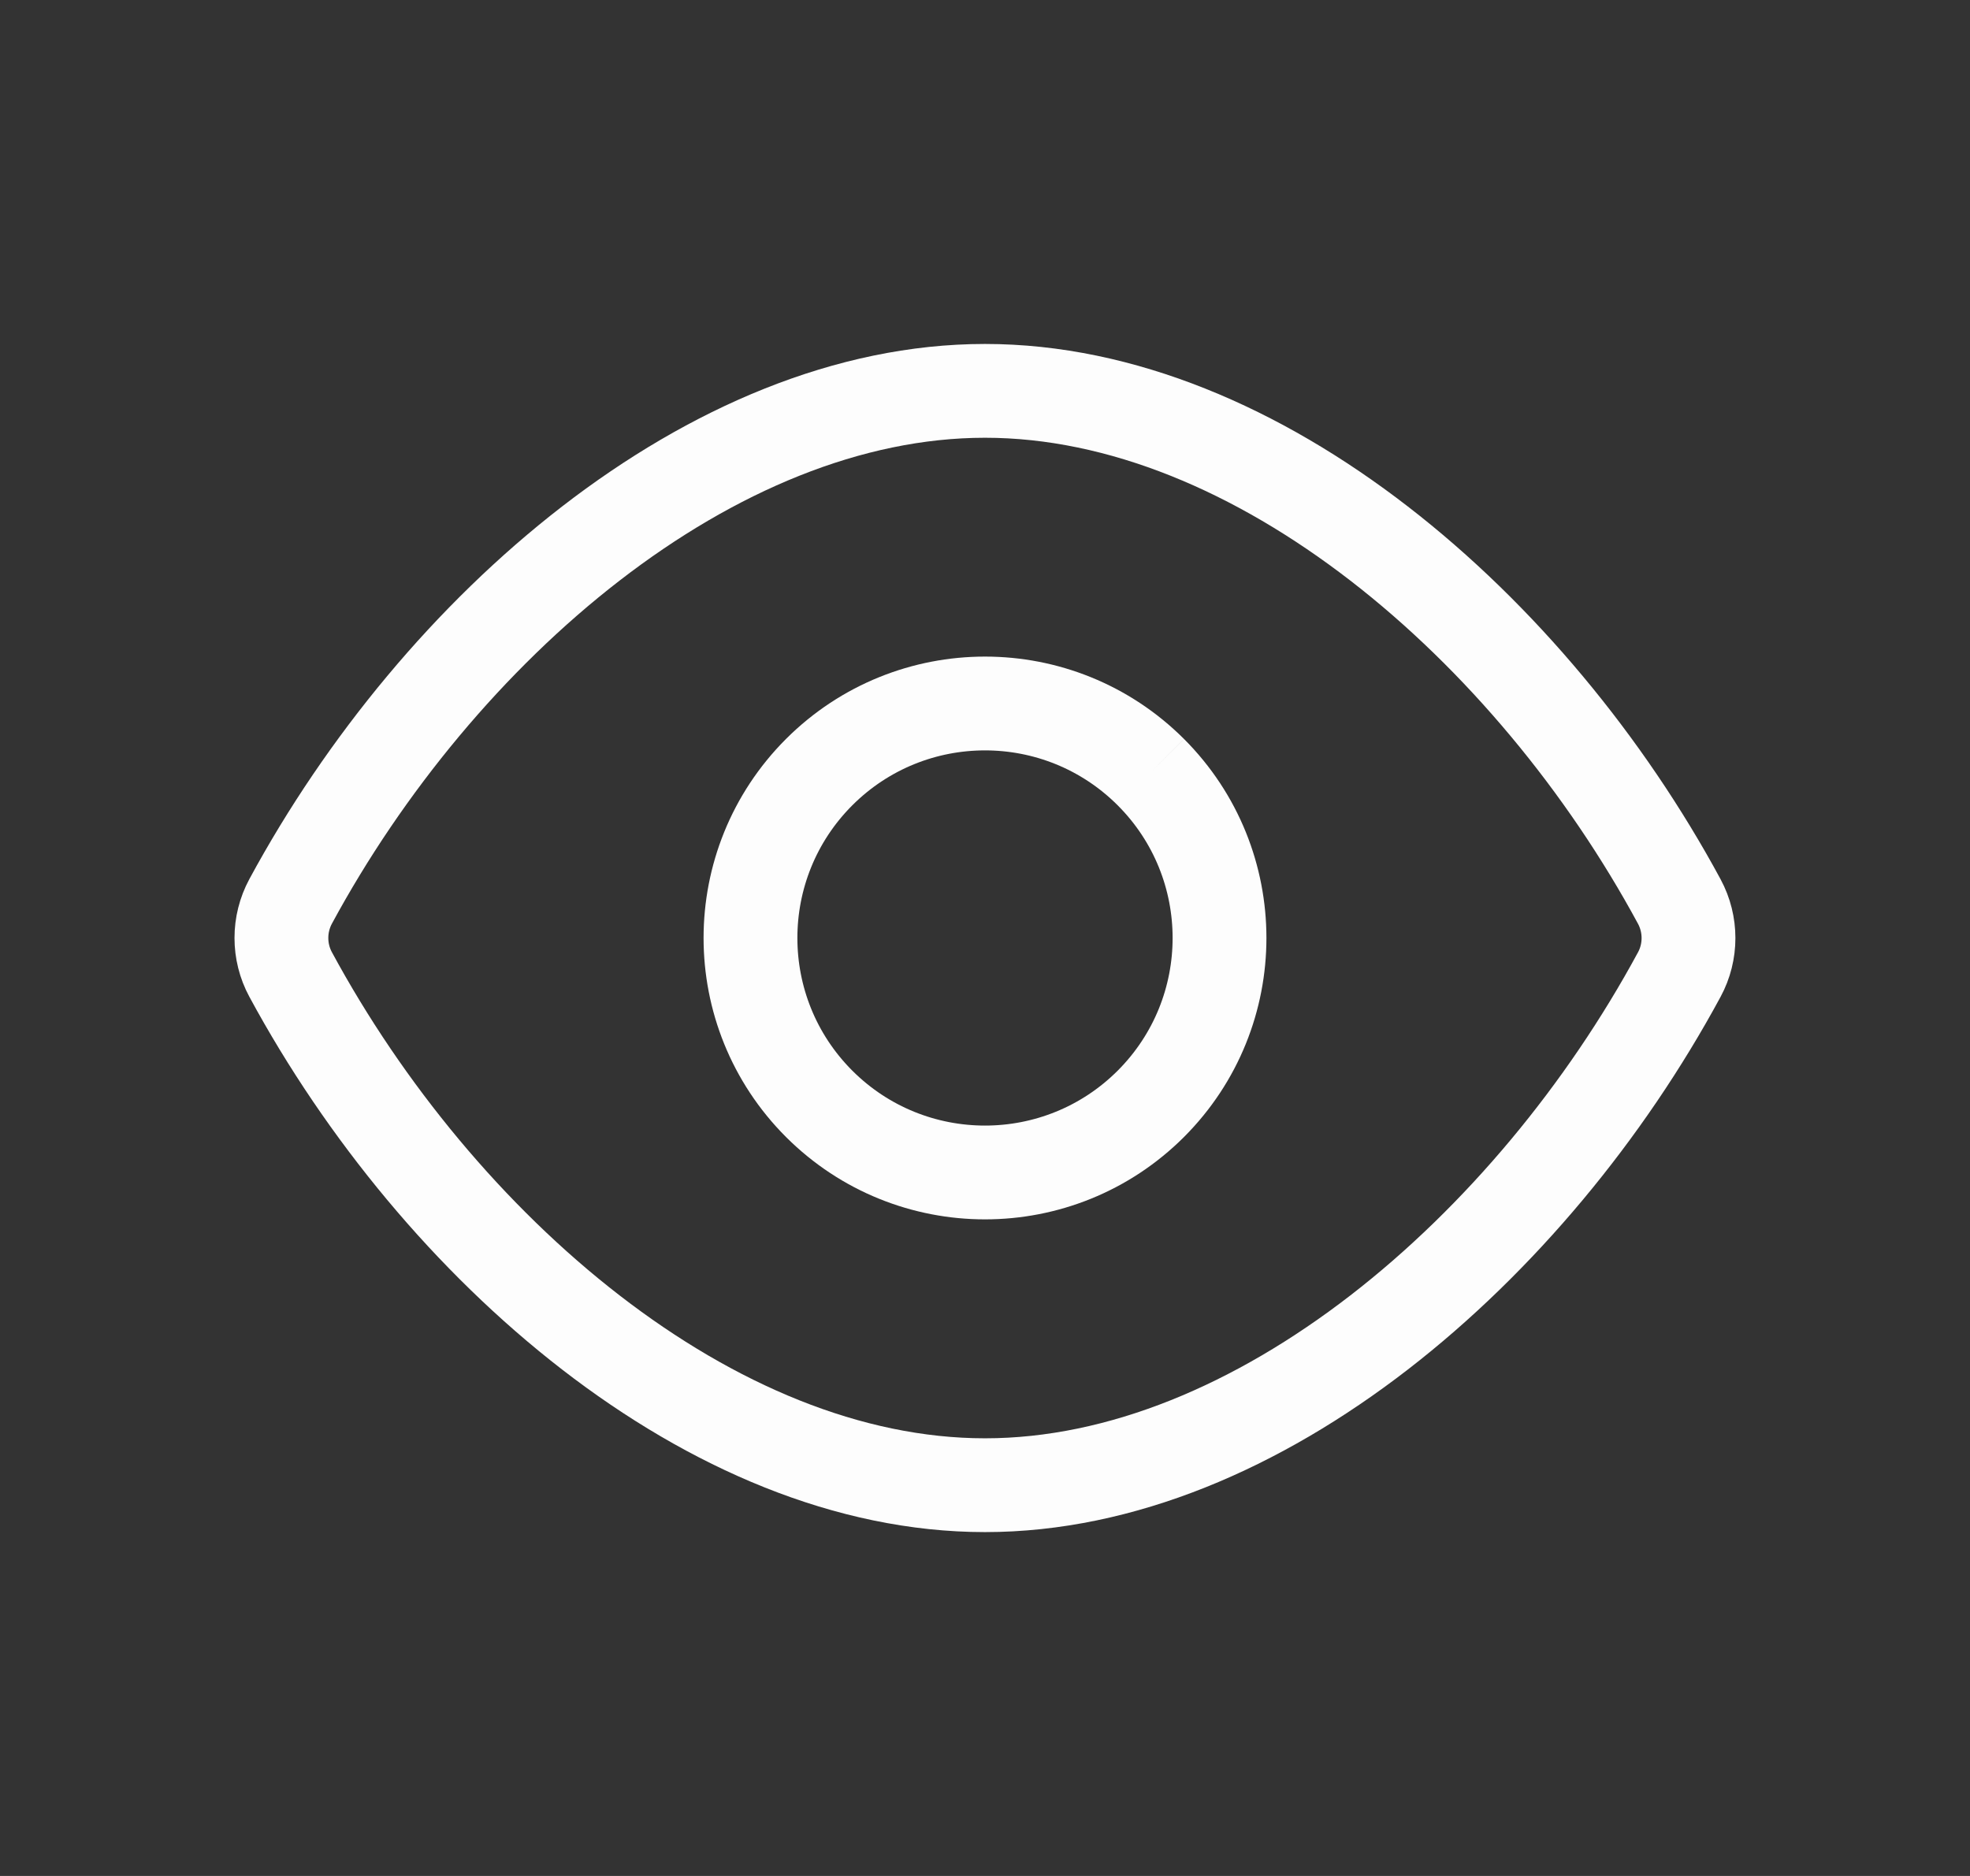 <svg width="21" height="20" viewBox="0 0 21 20" fill="none" xmlns="http://www.w3.org/2000/svg">
<rect x="0" y="0" width="21" height="20" fill="#333333" stroke="none"/>
<path fill-rule="evenodd" clip-rule="evenodd" d="M3.098 10.389C2.967 10.147 2.967 9.853 3.098 9.61C4.675 6.694 7.587 4.167 10.5 4.167C13.412 4.167 16.325 6.694 17.901 9.611C18.032 9.854 18.032 10.148 17.901 10.39C16.325 13.306 13.412 15.834 10.5 15.834C7.587 15.834 4.675 13.306 3.098 10.389Z" stroke="#FDFDFD" strokeWidth="1.2" strokeLinecap="round" strokeLinejoin="round"/>
<path d="M12.268 8.232C13.244 9.209 13.244 10.791 12.268 11.768C11.291 12.744 9.709 12.744 8.732 11.768C7.756 10.791 7.756 9.209 8.732 8.232C9.709 7.256 11.291 7.256 12.268 8.232" stroke="#FDFDFD" strokeWidth="1.2" strokeLinecap="round" strokeLinejoin="round"/>
</svg>
